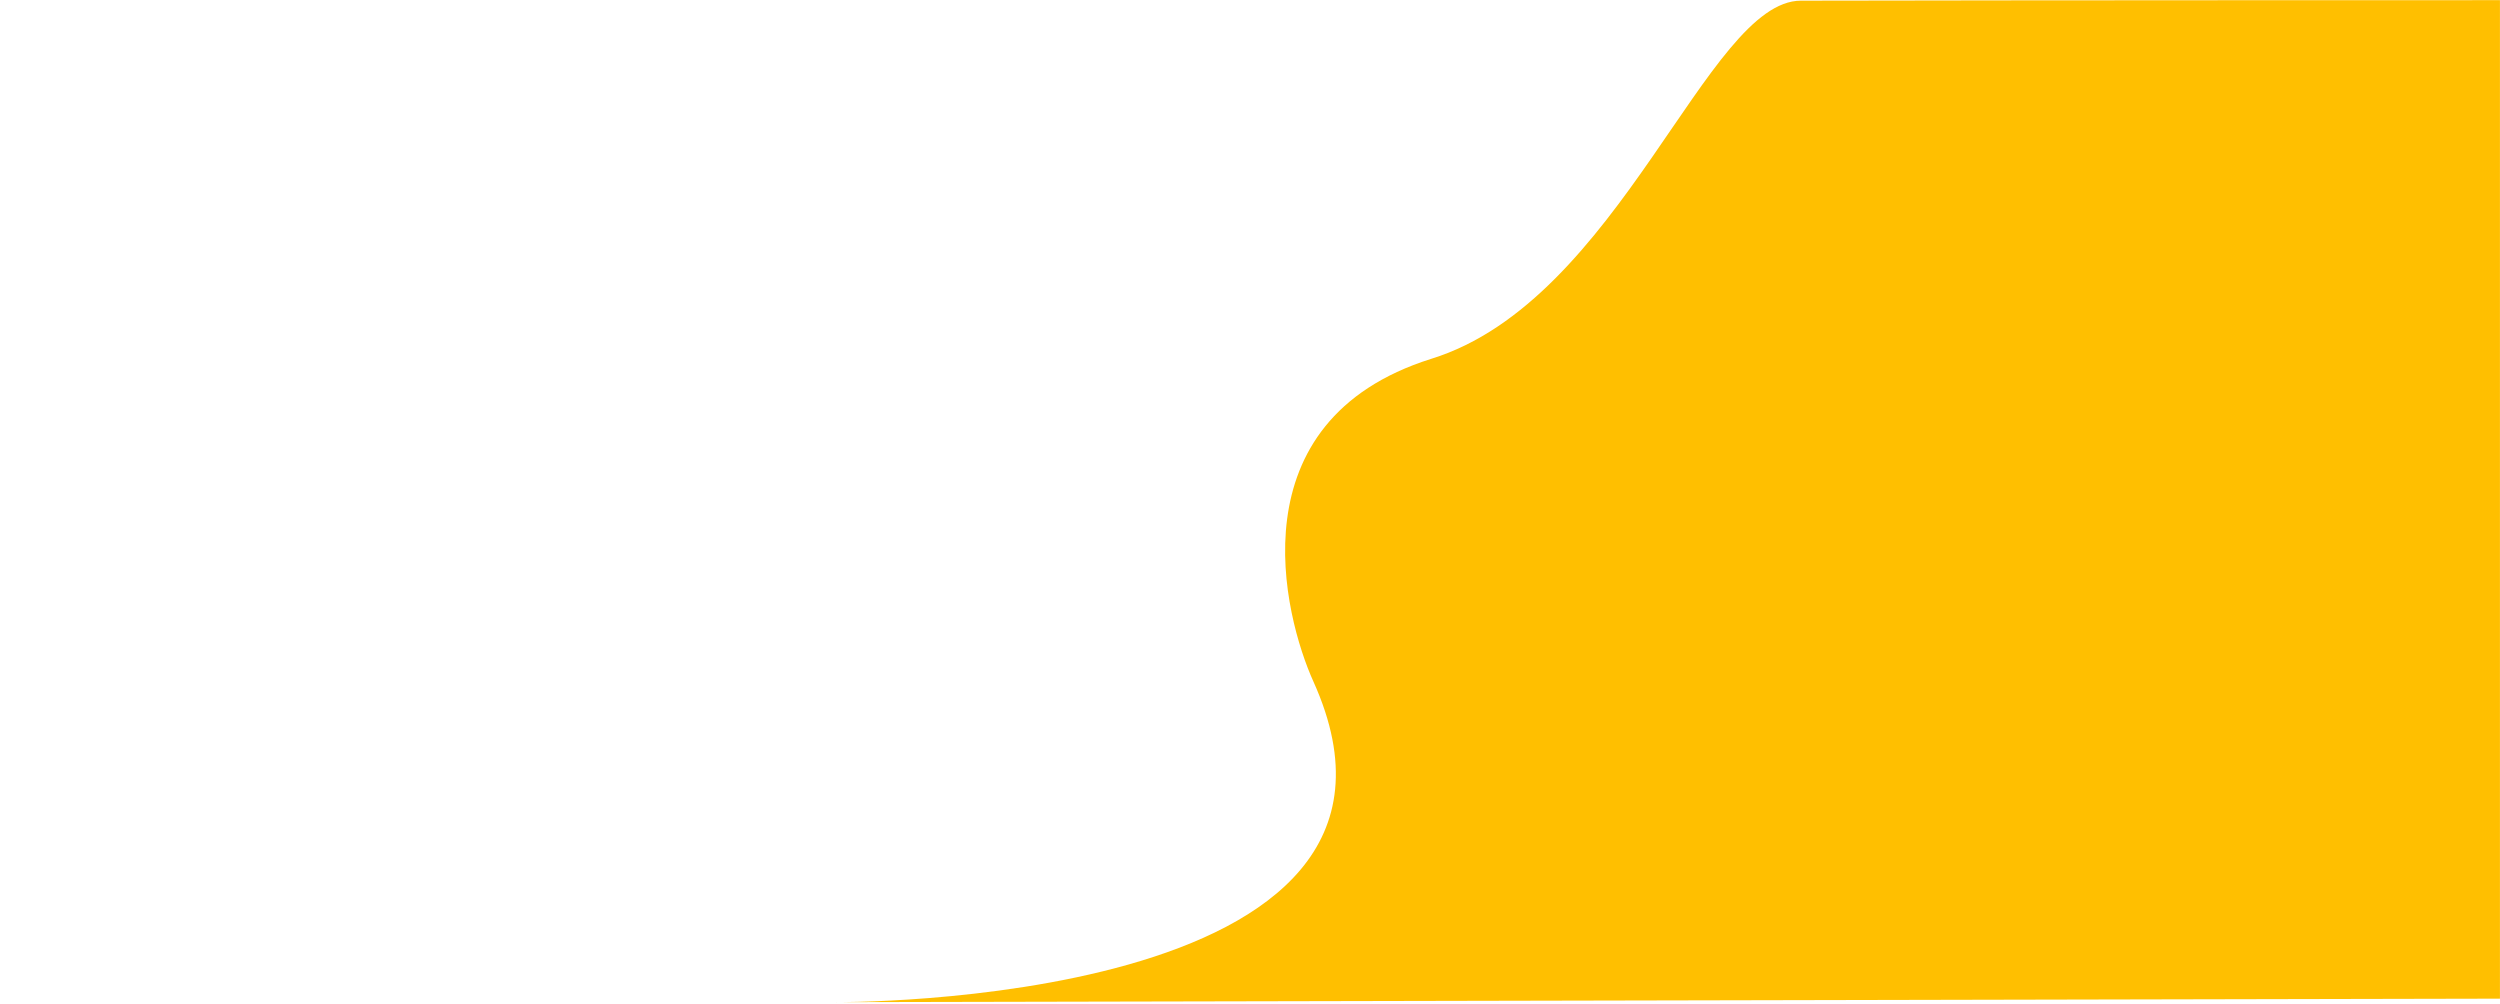 <?xml version="1.0" encoding="utf-8"?>
<!-- Generator: Adobe Illustrator 22.1.0, SVG Export Plug-In . SVG Version: 6.00 Build 0)  -->
<svg version="1.1" id="Layer_1" xmlns="http://www.w3.org/2000/svg" xmlns:xlink="http://www.w3.org/1999/xlink" x="0px" y="0px"
	 viewBox="0 0 996 400" style="enable-background:new 0 0 996 400;" xml:space="preserve">
<style type="text/css">
	.st0{fill:#FFBF00;}
</style>
<g transform="translate(-118.721,-101.334)">
	<g>
		<path class="st0" d="M450.8,500.6c0,0,249.9,2.5,191.2-127.7c-11.8-26.1-31.8-103.8,46.9-128.6c75.3-23.3,109.8-142.6,147.3-142.7
			c89-0.2,278.5-0.2,278.5-0.2v397.8L450.8,500.6z"/>
	</g>
</g>
</svg>
